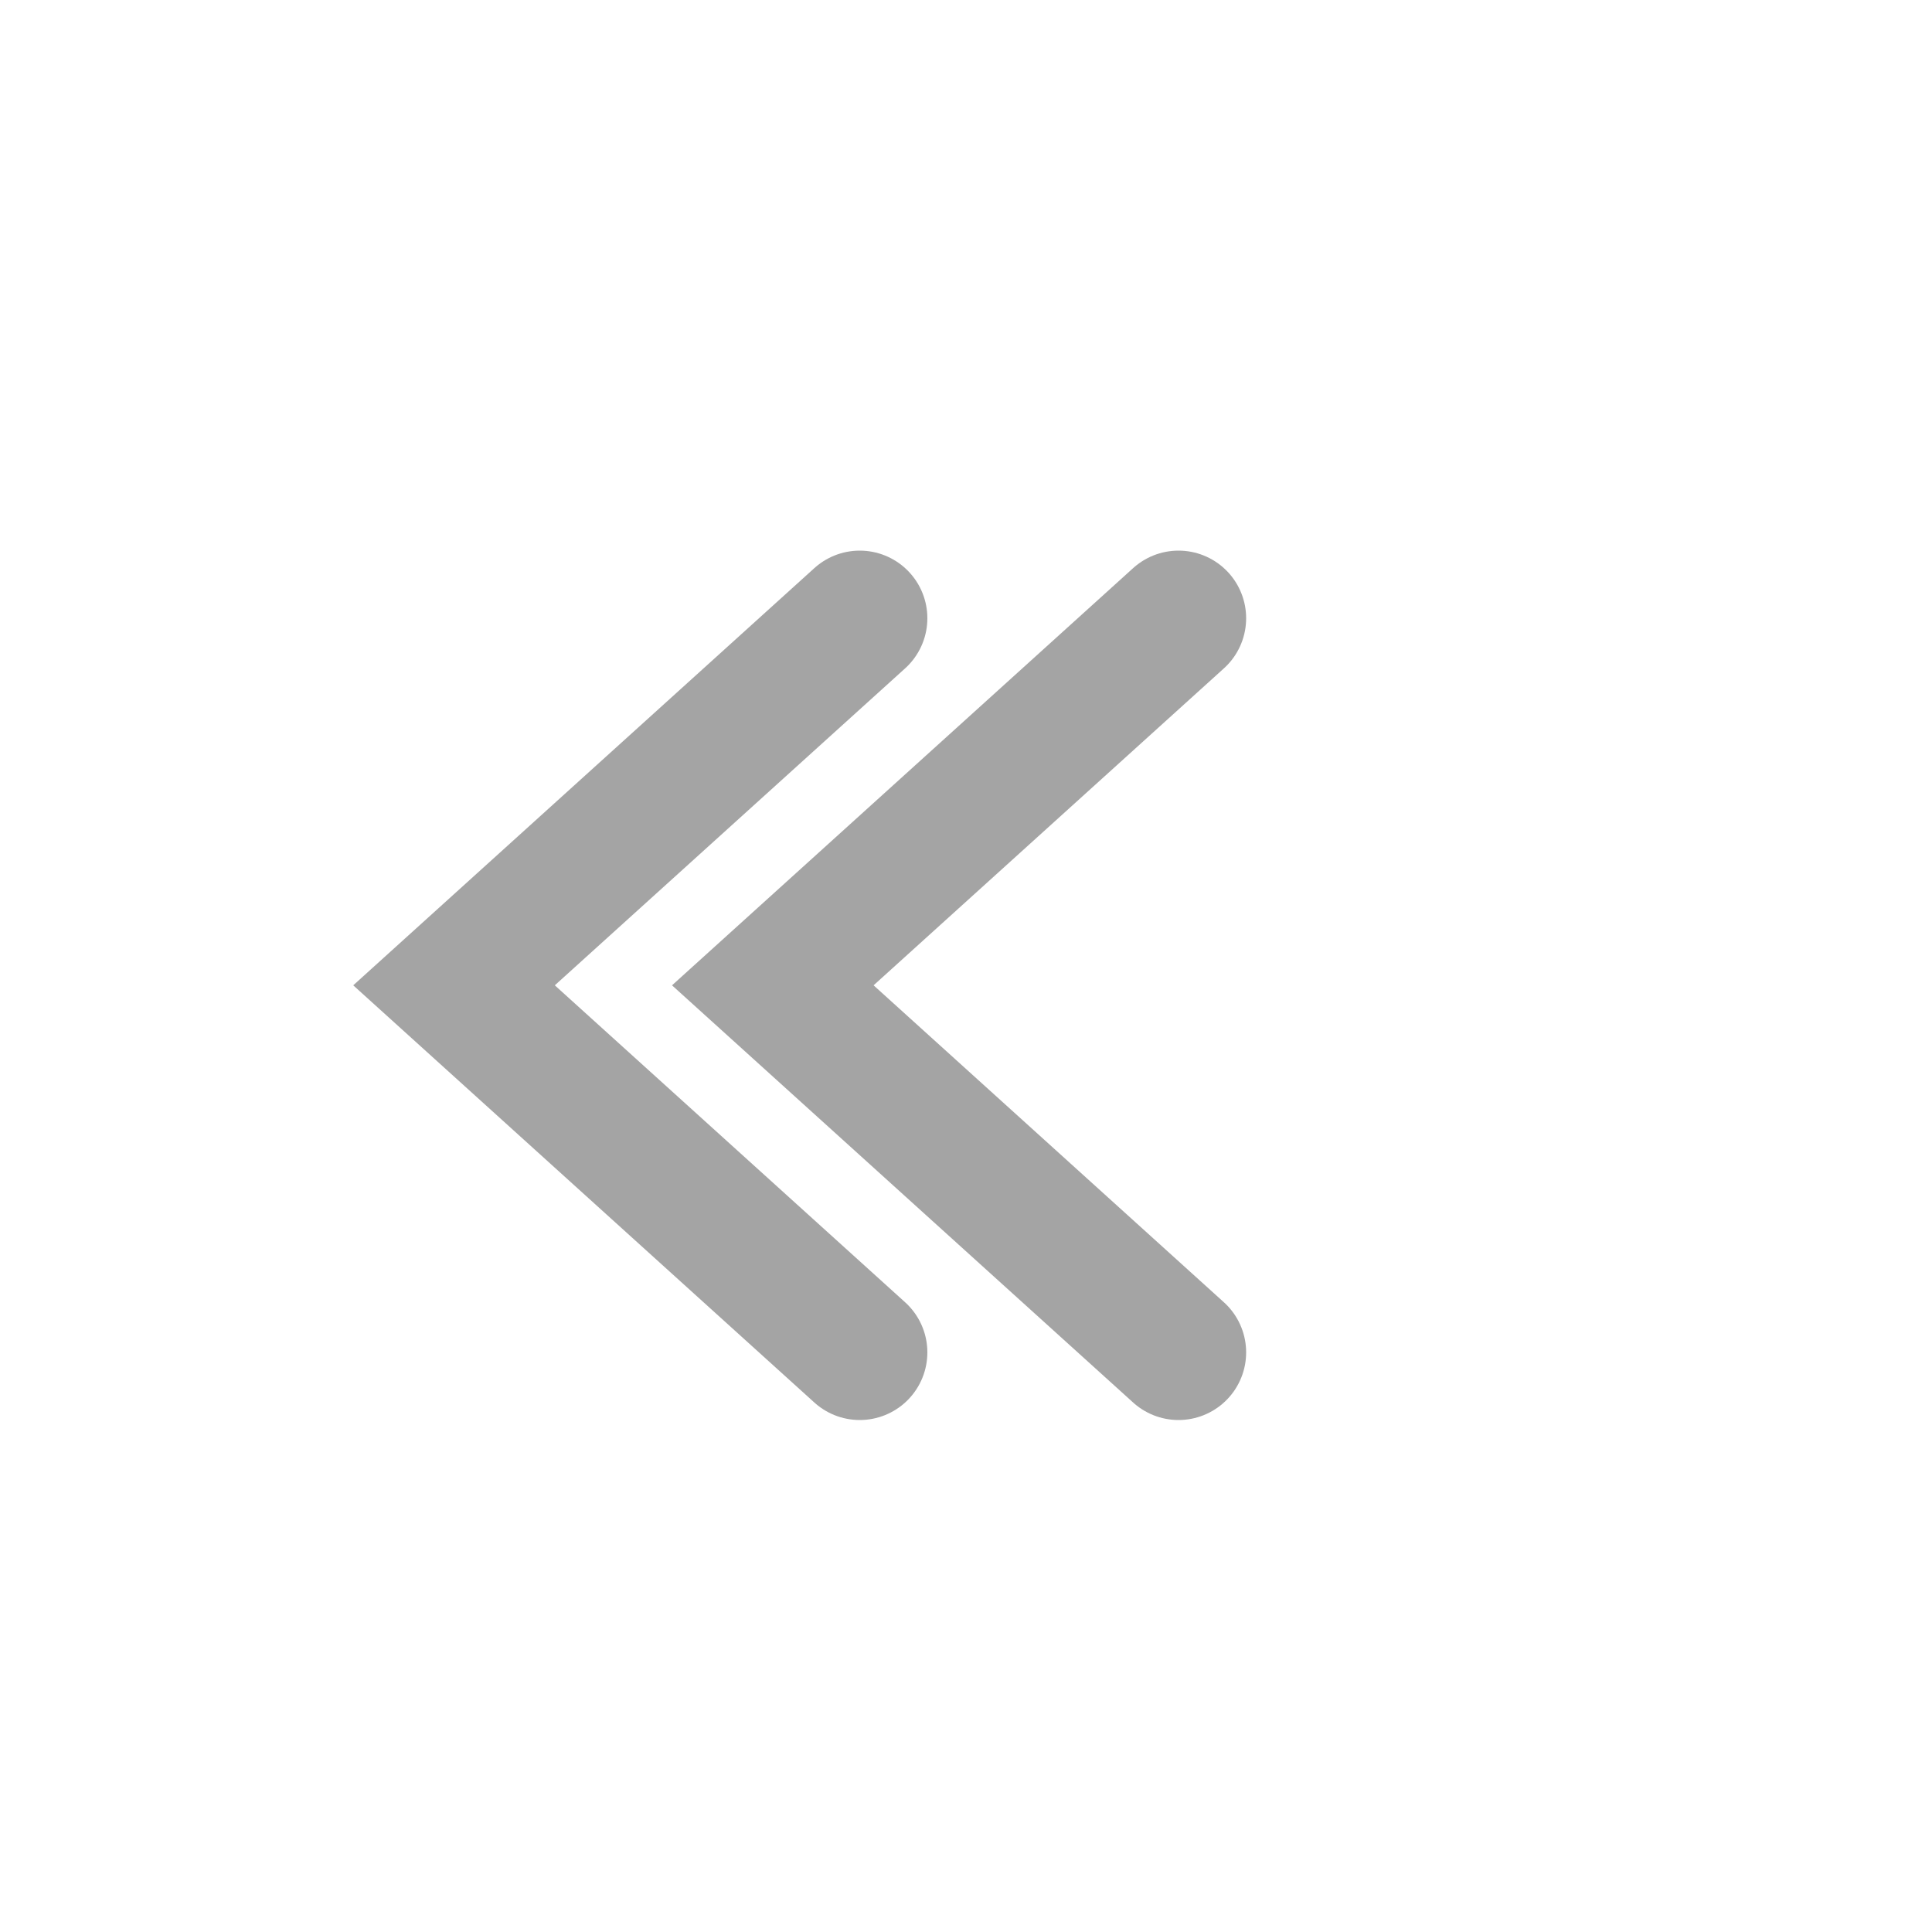 <?xml version="1.0" encoding="UTF-8"?>
<svg xmlns="http://www.w3.org/2000/svg" version="1.1" viewBox="0 0 20 20">
  <defs>
    <style>
      .cls-1 {
        fill: none;
        stroke: #a4a4a4;
        stroke-linecap: round;
        stroke-width: 1.4px;
      }
    </style>
  </defs>
  <!-- Generator: Adobe Illustrator 28.7.1, SVG Export Plug-In . SVG Version: 1.2.0 Build 142)  -->
  <g>
    <g id="Layer_1">
      <g id="Layer_1-2" data-name="Layer_1">
        <g id="Layer_1-2">
          <path class="cls-1" d="M12.2,6.4l-4.2,3.8,4.2,3.8"/>
        </g>
        <g id="Layer_1-3">
          <path class="cls-1" d="M8.9,6.4l-4.2,3.8,4.2,3.8"/>
        </g>
      </g>
    </g>
  </g>
</svg>